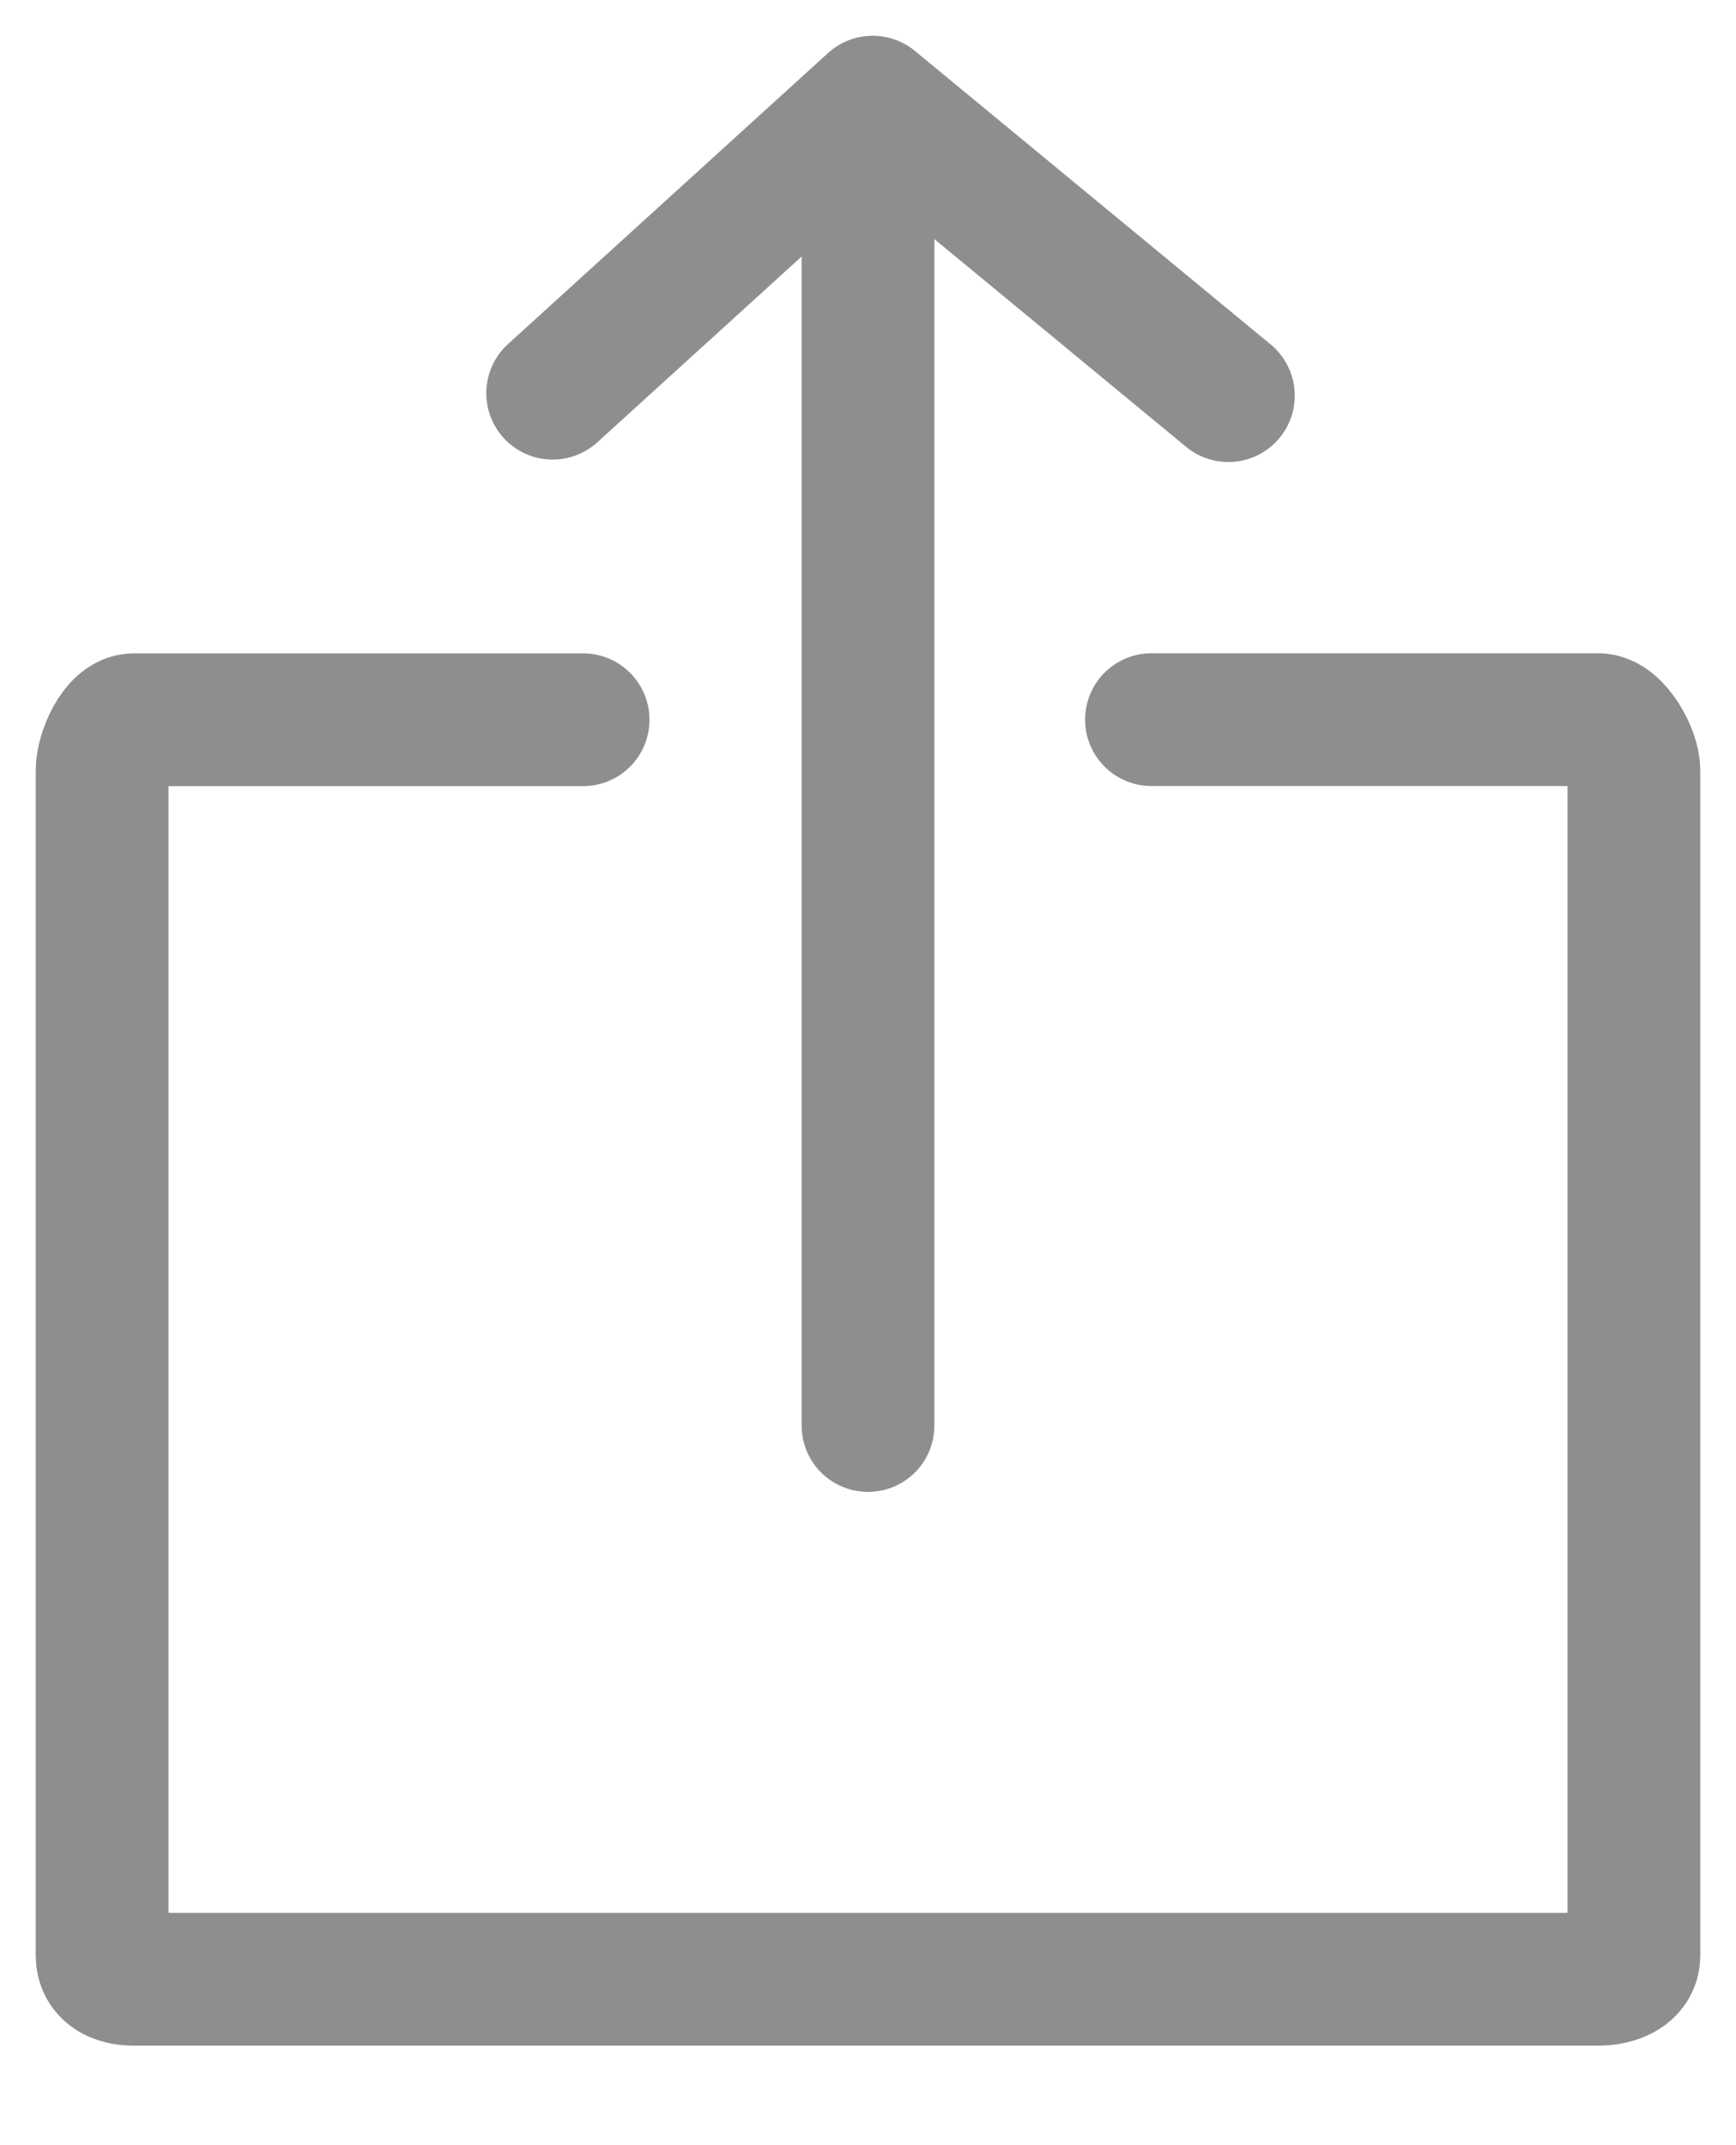 <svg width="17" height="21" xmlns="http://www.w3.org/2000/svg"><g stroke-width="1.3" stroke="#8E8E8E" fill="none" fill-rule="evenodd" stroke-linecap="round"><path d="M11.276 7.045h4.372c.174 0 .352.332.352.494v11.605c0 .163-.178.232-.352.232H1.312c-.174 0-.312-.07-.312-.232V7.54c0-.162.138-.494.312-.494H5.71m2.79 6.909V1.864"/><path stroke-linejoin="round" d="M5.412 3.849L8.546 1l3.483 2.873"/></g></svg>